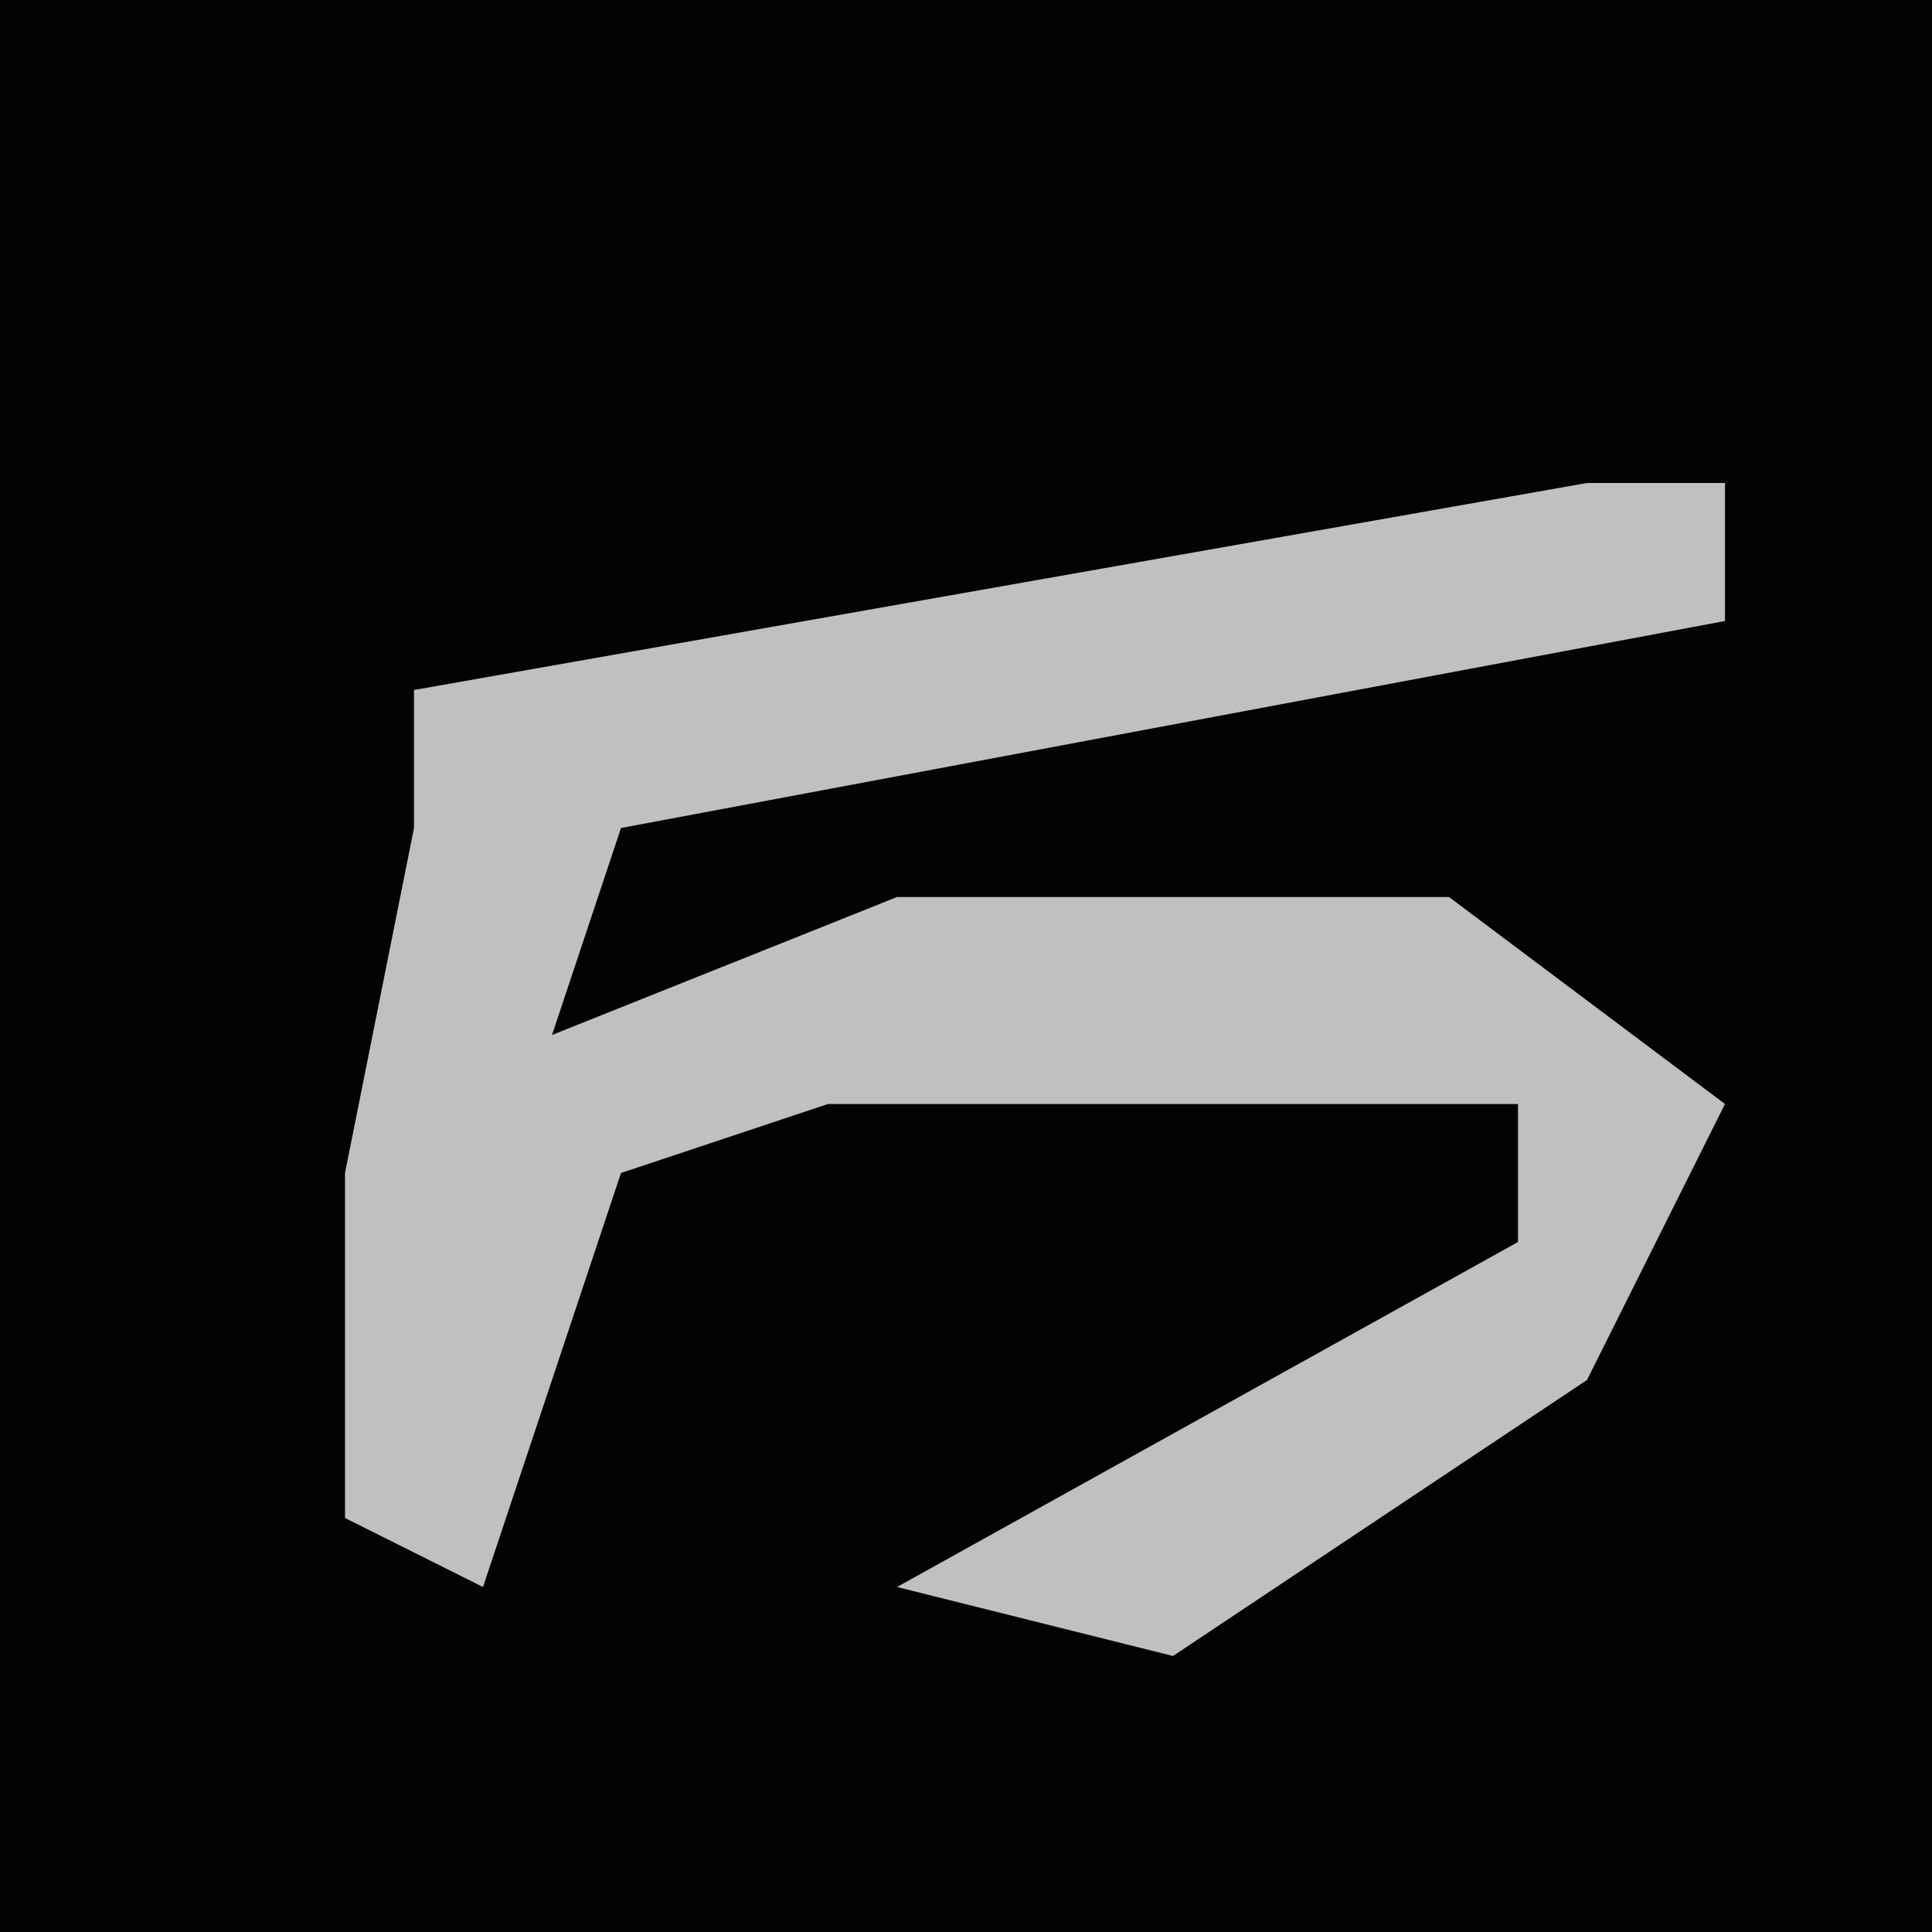 <?xml version="1.0" encoding="UTF-8"?>
<svg version="1.1" xmlns="http://www.w3.org/2000/svg" width="28" height="28">
<path d="M0,0 L28,0 L28,28 L0,28 Z " fill="#030303" transform="translate(0,0)"/>
<path d="M0,0 L2,0 L2,2 L-14,5 L-15,8 L-10,6 L-2,6 L2,9 L0,13 L-6,17 L-10,16 L-1,11 L-1,9 L-11,9 L-14,10 L-16,16 L-18,15 L-18,10 L-17,5 L-17,3 Z " fill="#C0C0C0" transform="translate(23,7)"/>
</svg>
